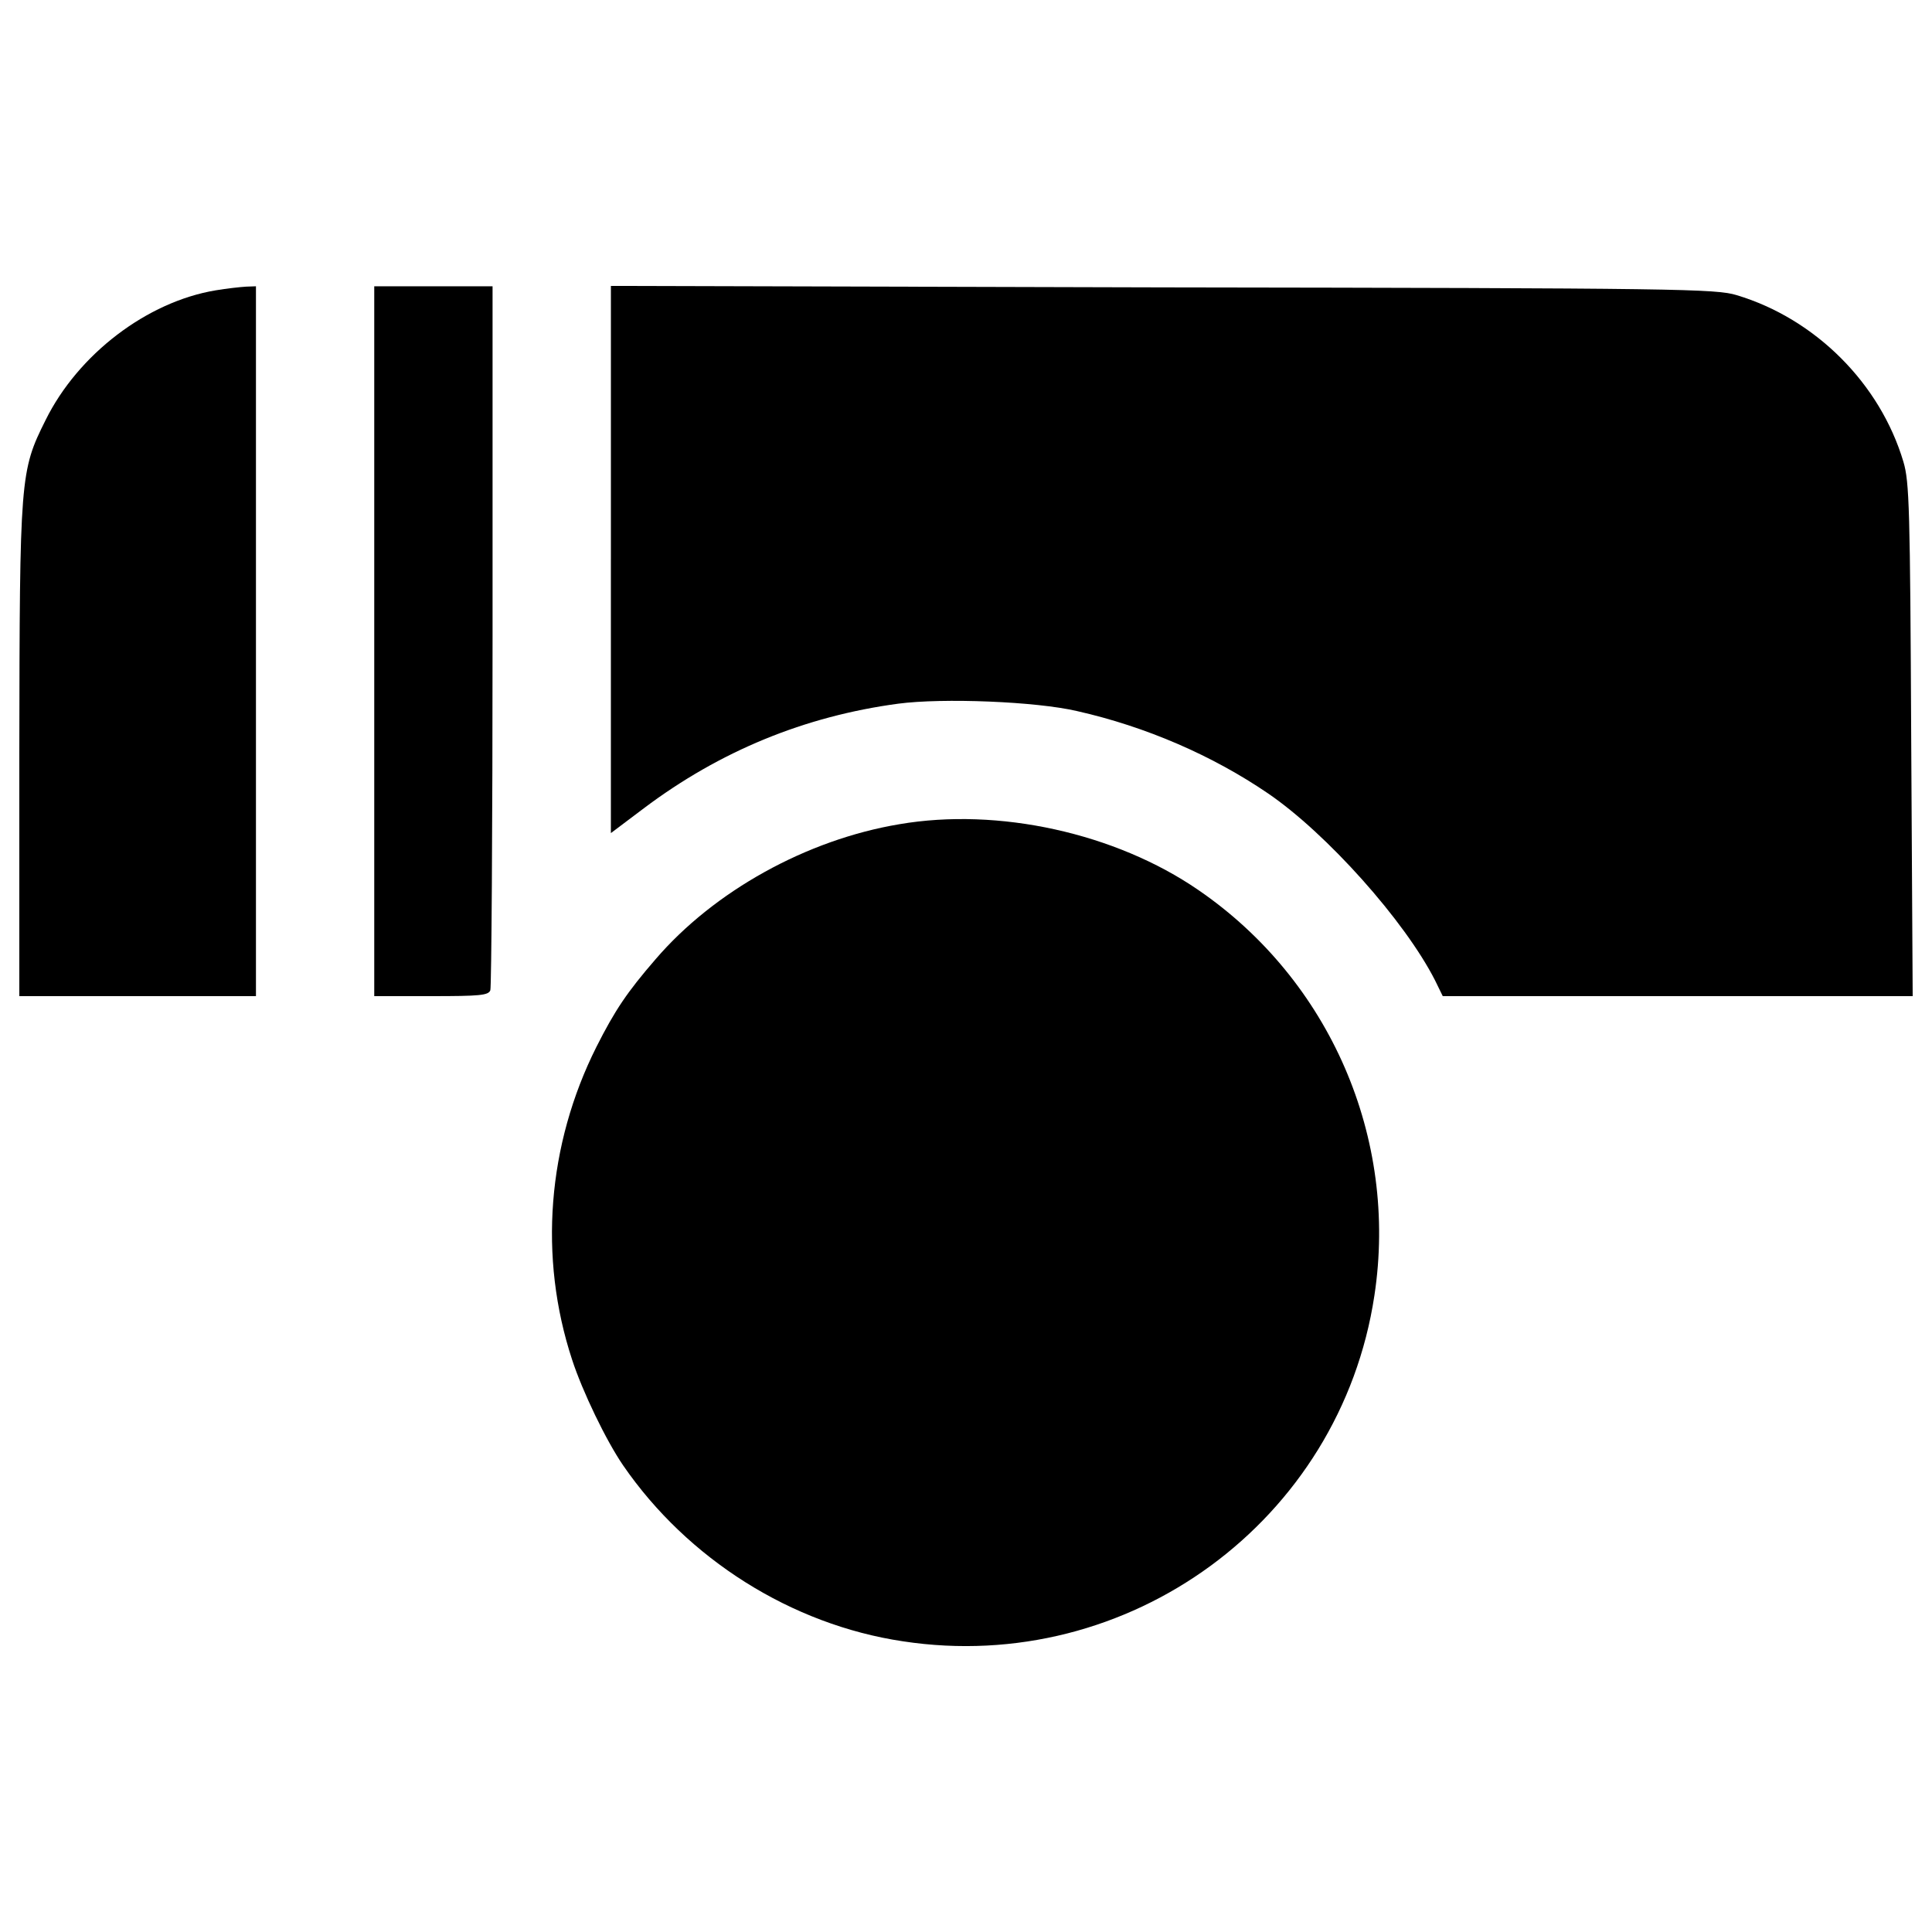 <?xml version="1.0" encoding="utf-8"?>
<!-- Svg Vector Icons : http://www.onlinewebfonts.com/icon -->
<!DOCTYPE svg PUBLIC "-//W3C//DTD SVG 1.1//EN" "http://www.w3.org/Graphics/SVG/1.1/DTD/svg11.dtd">
<svg version="1.1" xmlns="http://www.w3.org/2000/svg" xmlns:xlink="http://www.w3.org/1999/xlink" x="0px" y="0px" viewBox="0 0 1000 1000" enable-background="new 0 0 1000 1000" xml:space="preserve">
<g><g transform="translate(0,512) scale(0.1,-0.1)"><path d="M1116.2,3617.2c-355.9-59.3-711.9-331.1-880.3-671.7c-132-264.1-134-292.8-135.9-1722.3V-36h612.4h612.4v1837.1v1837.1l-51.7-1.9C1242.5,3634.4,1173.6,3626.8,1116.2,3617.2z"/><path d="M1937.1,1801.1V-36h294.7c250.7,0,296.6,3.8,306.2,30.6c5.7,17.2,11.5,843.9,11.5,1837.1v1806.5h-306.2h-306.2V1801.1z"/><path d="M3161.9,2224V807.9l170.3,128.2c394.2,296.6,832.5,476.5,1316.6,541.6c231.5,30.6,713.8,11.5,926.2-38.3c356-80.4,700.4-229.6,989.4-426.8c302.4-206.7,706.2-658.3,863.1-966.4l40.2-82.3h1217.1H9900l-7.6,1326.2c-5.7,1199.9-9.6,1335.8-40.2,1439.1c-120.6,405.7-455.5,740.6-863.1,863.1c-107.2,32.5-283.2,36.4-2970,40.2l-2857.1,7.6V2224z"/><path d="M4654.6,853.8c-480.3-80.4-958.8-346.4-1261.1-698.5C3246.1-15,3183-108.8,3087.3-298.2c-254.5-507.1-300.4-1088.9-126.3-1619c53.6-164.6,176.1-419.1,264.1-547.3c333-484.2,870.7-824.8,1448.7-910.9c1169.3-178,2263.9,623.9,2440,1789.3C7238.1-770.9,6884,46.2,6202.8,513.2C5774.1,807.9,5167.4,941.9,4654.6,853.8z"/></g></g>
</svg>